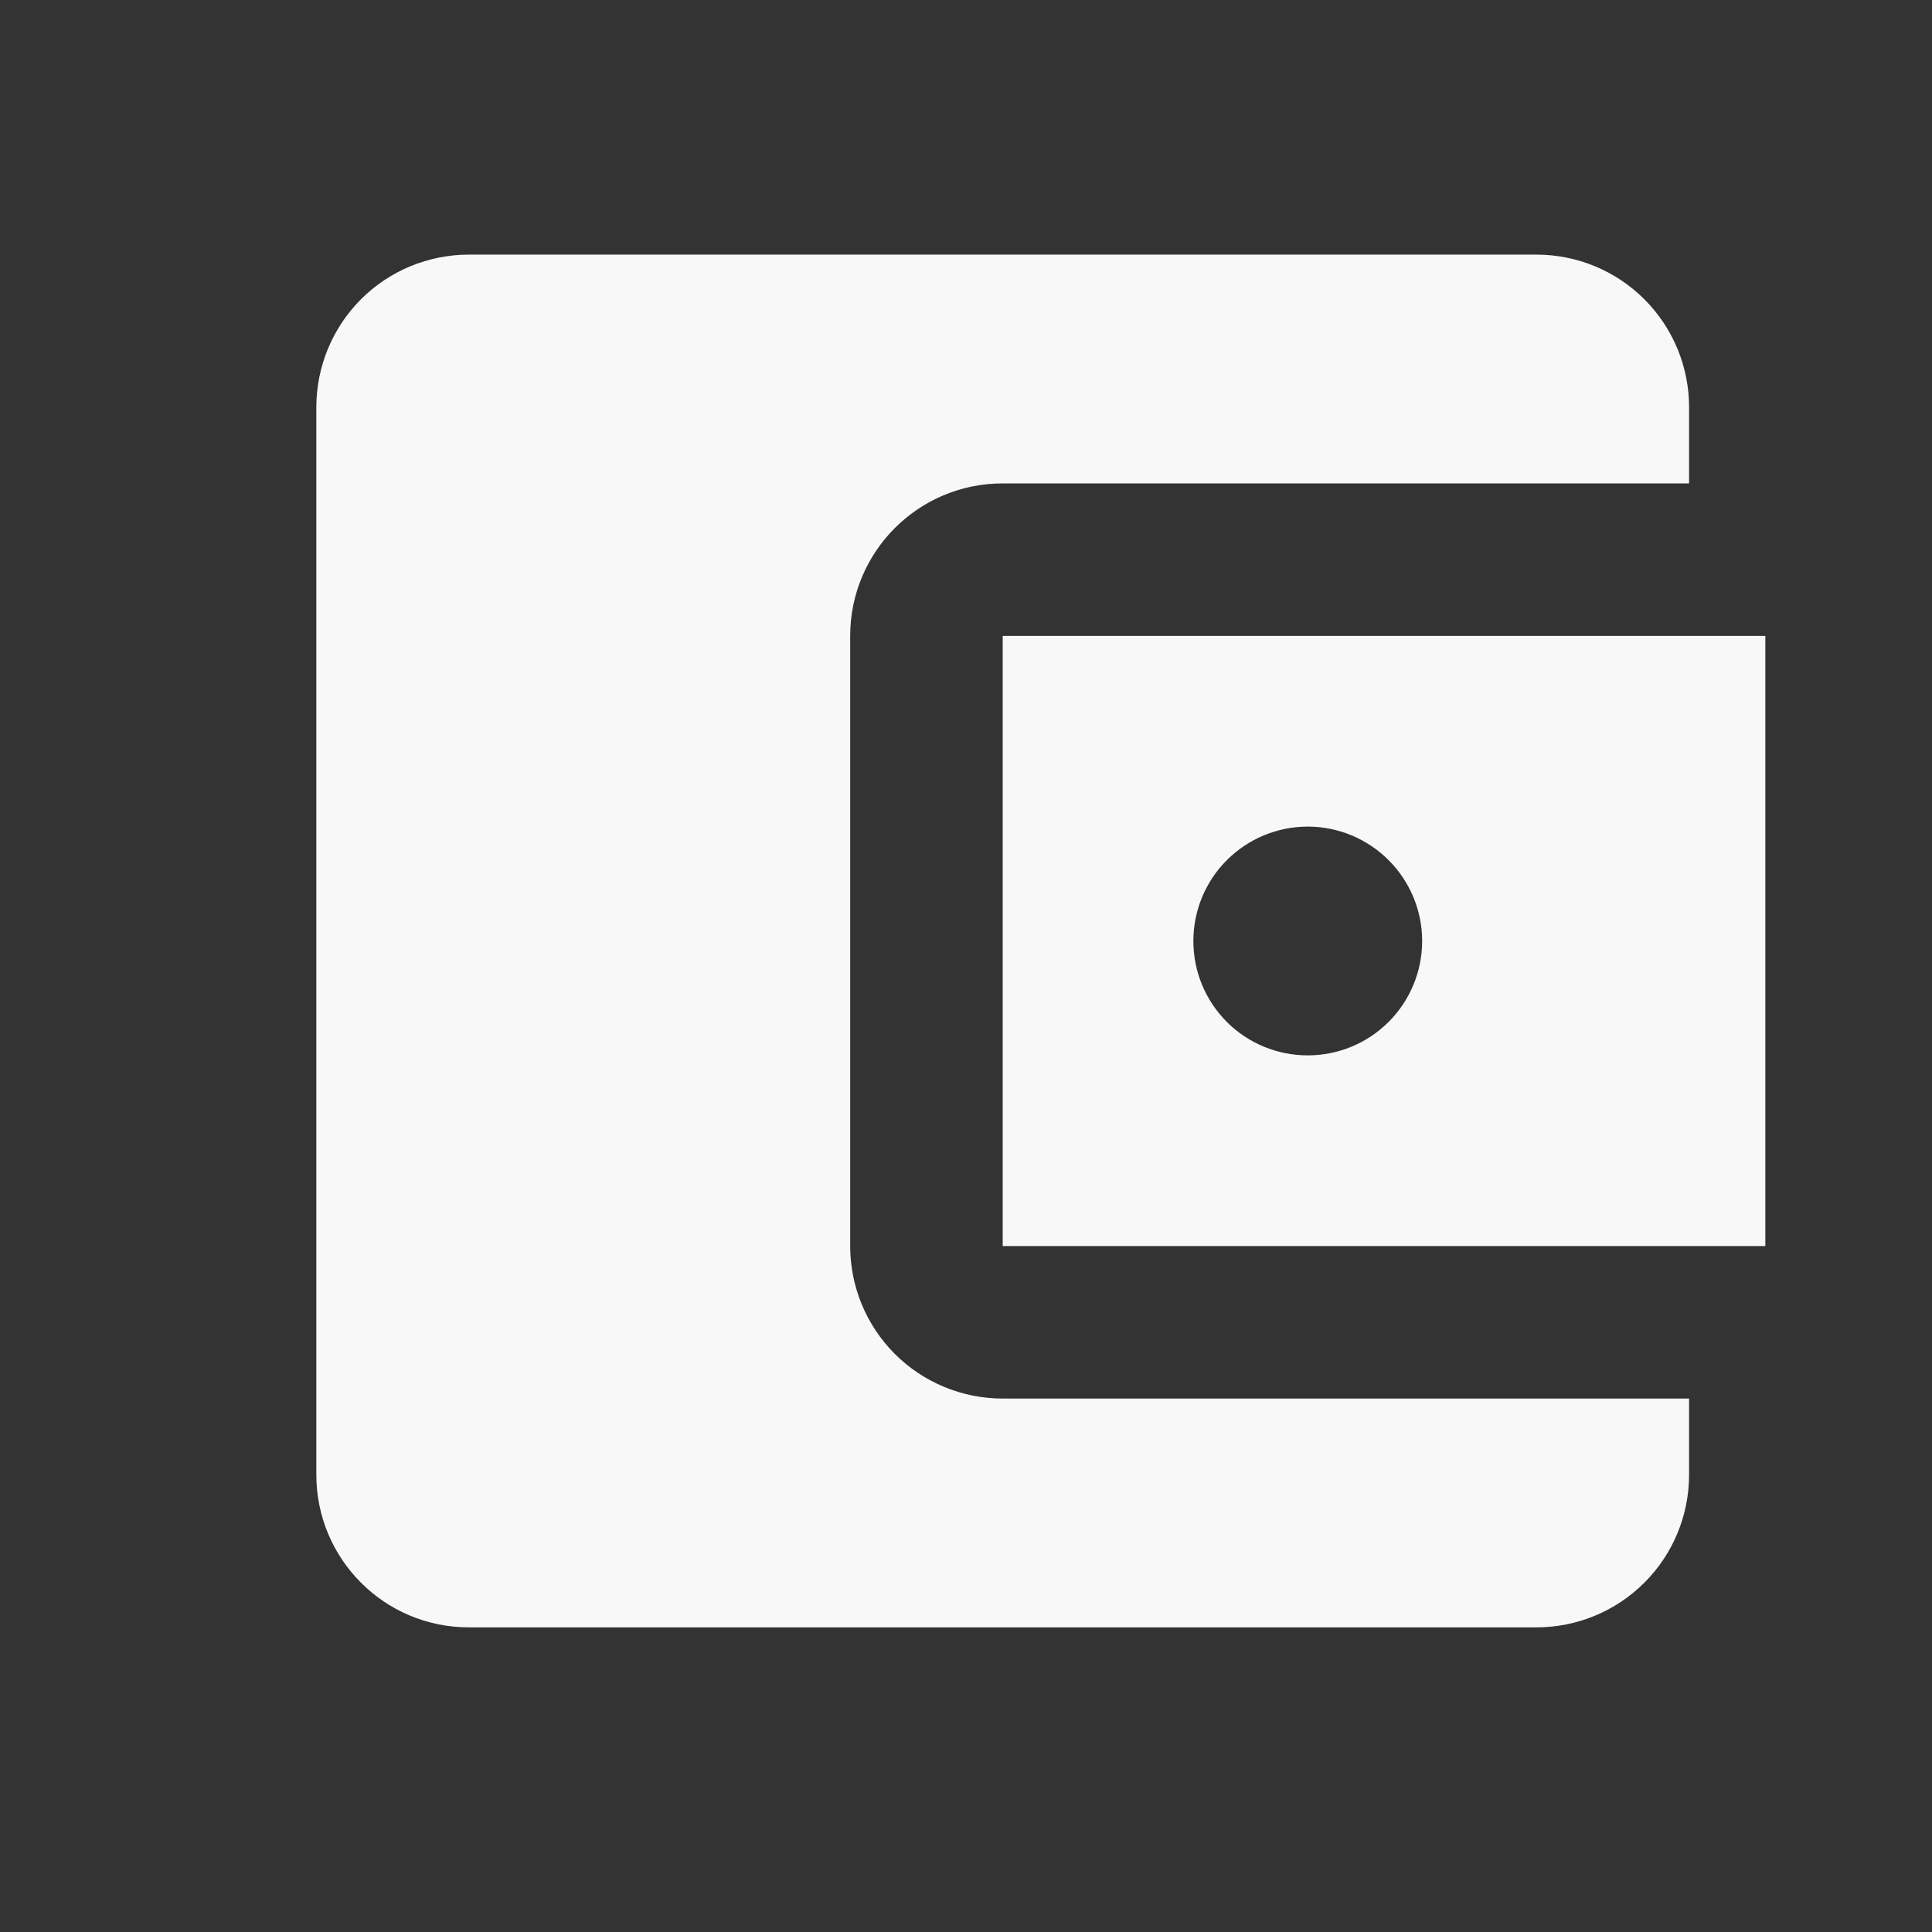 <svg width="19" height="19" viewBox="0 0 19 19" fill="none" xmlns="http://www.w3.org/2000/svg">
<rect x="0" y="0" width="19" height="19" fill="#333333" stroke="none"/>
<path d="M16.611 13.754V14.504C16.611 14.902 16.453 15.284 16.171 15.565C15.89 15.846 15.508 16.004 15.111 16.004H4.611C3.778 16.004 3.111 15.329 3.111 14.504V4.004C3.111 3.606 3.269 3.225 3.55 2.943C3.831 2.662 4.213 2.504 4.611 2.504H15.111C15.508 2.504 15.89 2.662 16.171 2.943C16.453 3.225 16.611 3.606 16.611 4.004V4.754H9.861C9.028 4.754 8.361 5.429 8.361 6.254V12.254C8.361 12.652 8.519 13.034 8.8 13.315C9.081 13.596 9.463 13.754 9.861 13.754H16.611ZM9.861 12.254H17.361V6.254H9.861V12.254ZM12.861 10.379C12.562 10.379 12.276 10.261 12.065 10.05C11.854 9.839 11.736 9.553 11.736 9.254C11.736 8.956 11.854 8.67 12.065 8.459C12.276 8.248 12.562 8.129 12.861 8.129C13.159 8.129 13.445 8.248 13.656 8.459C13.867 8.67 13.986 8.956 13.986 9.254C13.986 9.553 13.867 9.839 13.656 10.05C13.445 10.261 13.159 10.379 12.861 10.379Z" fill="#F8F8F8"/>
</svg>
